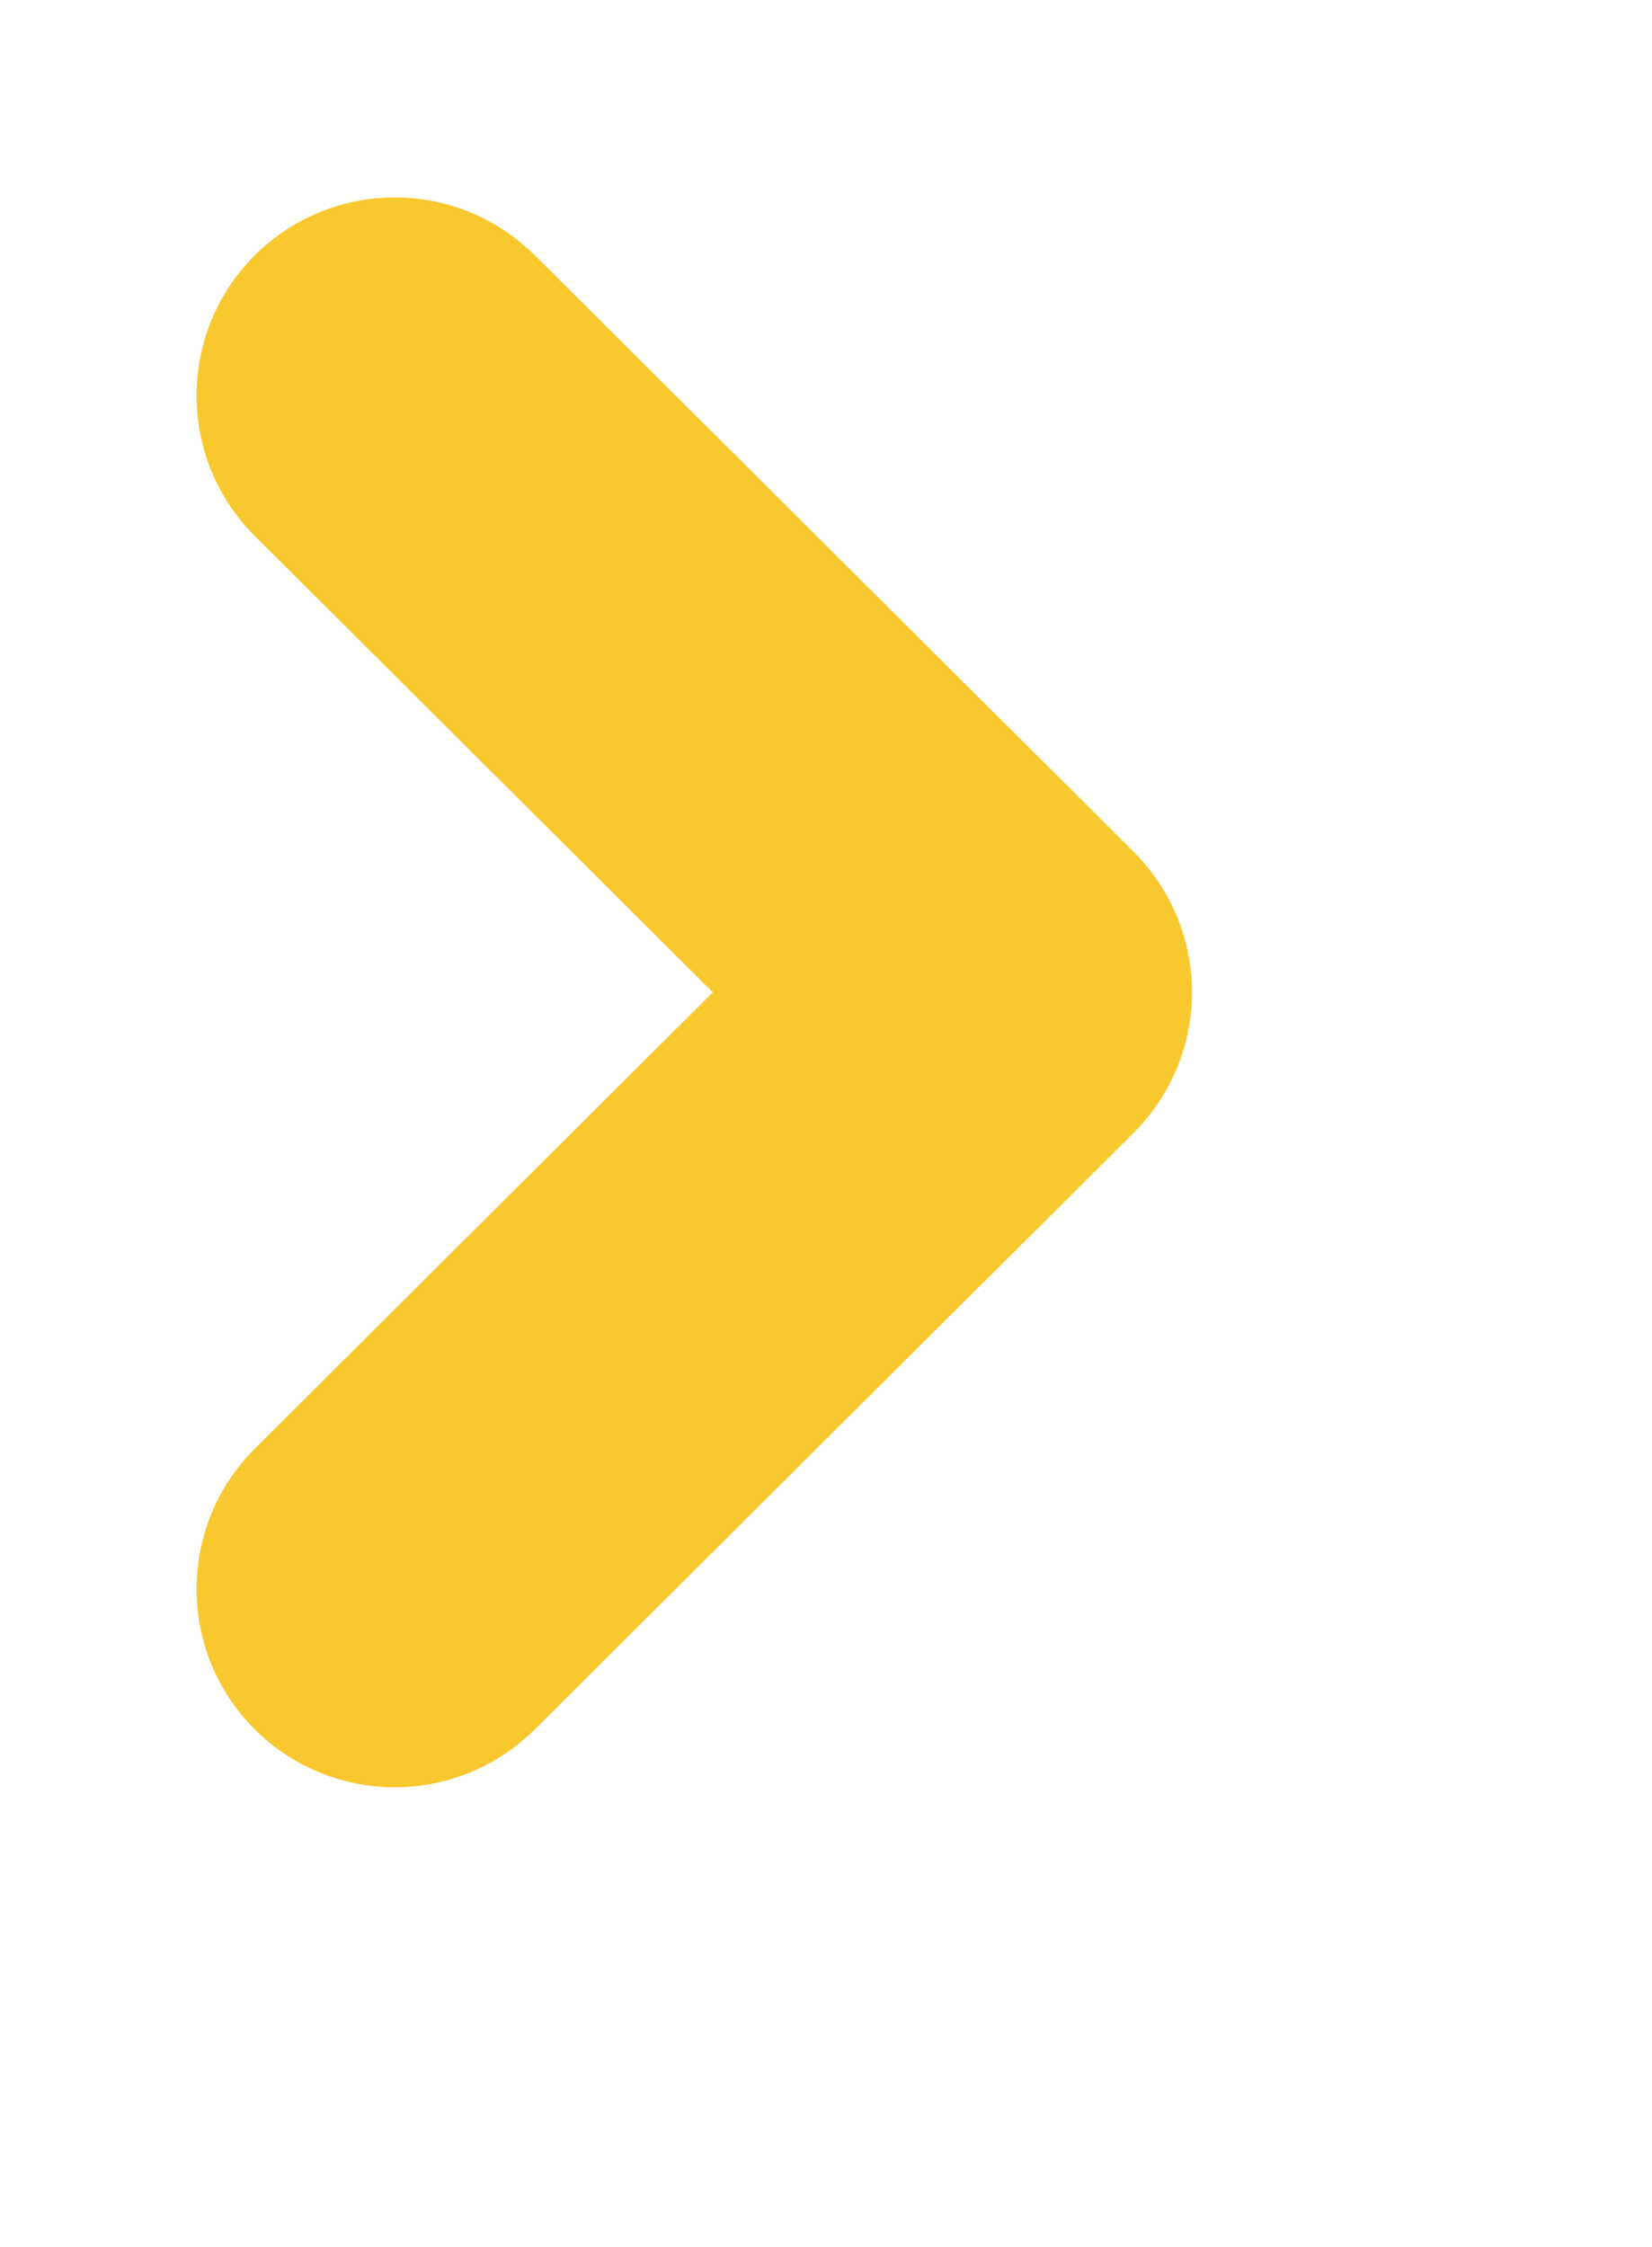 <svg xmlns="http://www.w3.org/2000/svg" xmlns:xlink="http://www.w3.org/1999/xlink" width="25px" height="34px">
  <path fill-rule="evenodd"  stroke="rgb(249, 200, 46)" stroke-width="6px" stroke-linecap="round" stroke-linejoin="round" fill="none" d="M5.974,5.987 L15.039,15.015 L5.974,24.044 "/>
</svg>